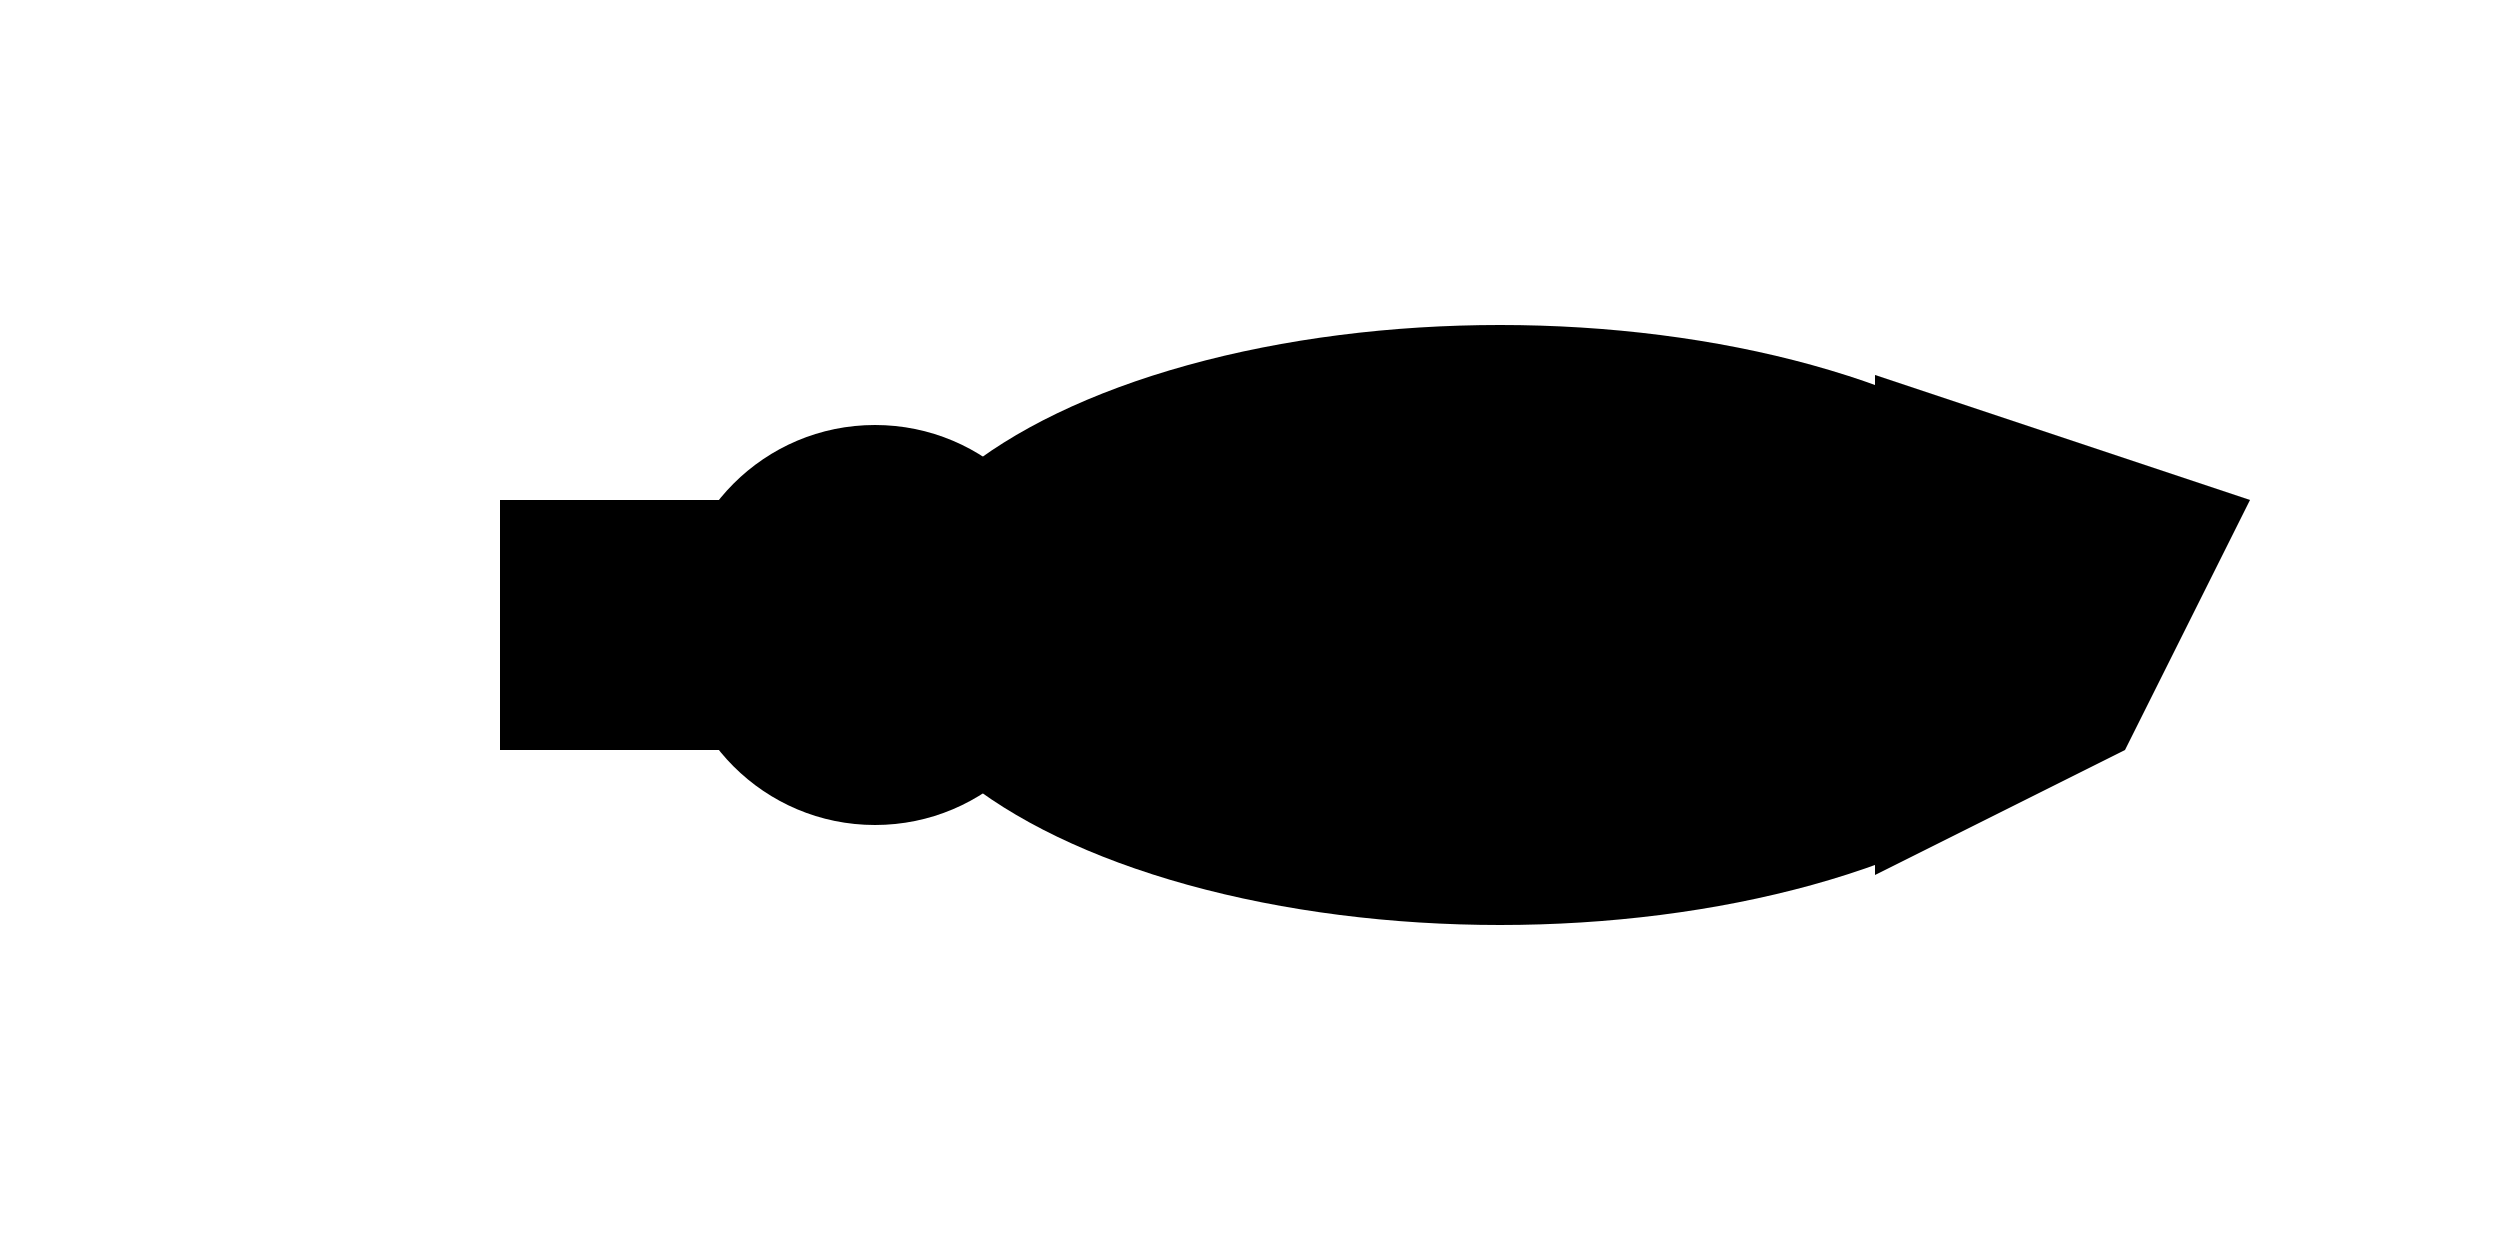 <svg viewBox="0 0 100 50">
<ellipse cx="60" cy="25" rx="25" ry="12" fill="black"/>
<circle cx="35" cy="25" r="8" fill="black"/>
<rect x="20" y="20" width="12" height="10" fill="black"/>
<polygon points="75,15 90,20 85,30 75,35" fill="black"/>
</svg>
